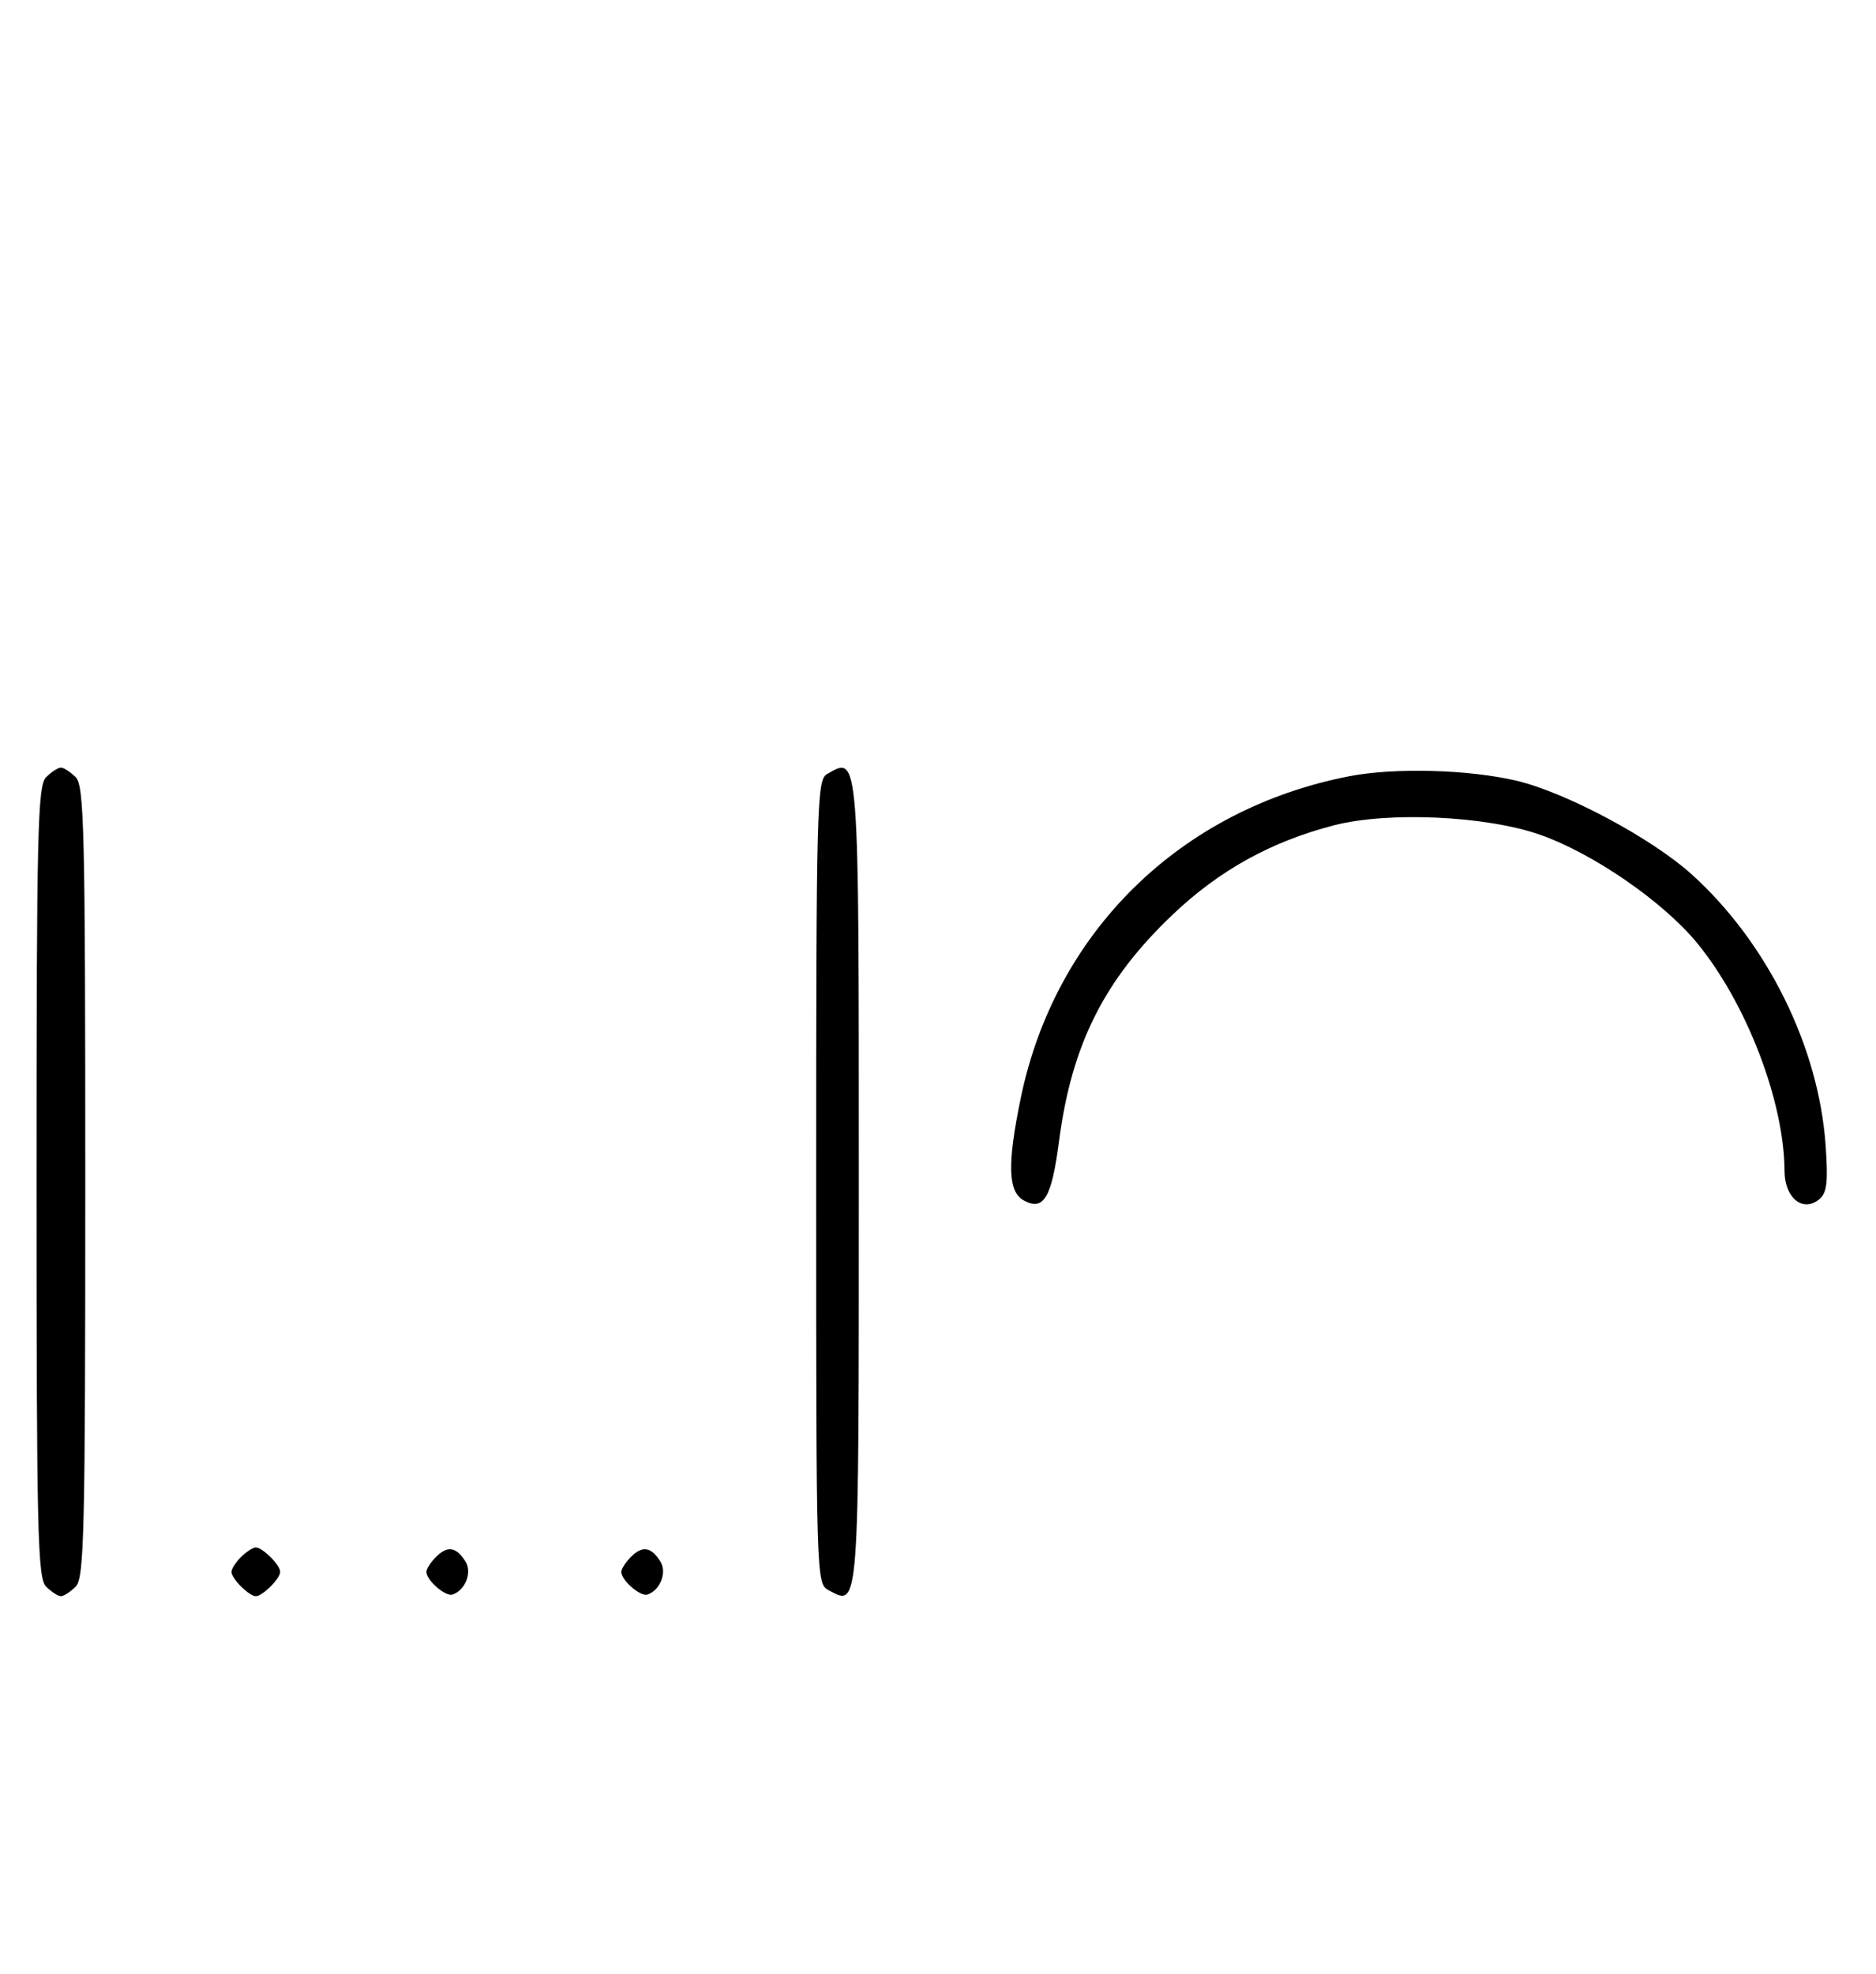 <svg xmlns="http://www.w3.org/2000/svg" width="308" height="324" viewBox="0 0 308 324" version="1.1">
	<path d="M 7.571 127.571 C 6.175 128.968, 6 136.372, 6 194 C 6 251.628, 6.175 259.032, 7.571 260.429 C 8.436 261.293, 9.529 262, 10 262 C 10.471 262, 11.564 261.293, 12.429 260.429 C 13.825 259.032, 14 251.628, 14 194 C 14 136.372, 13.825 128.968, 12.429 127.571 C 11.564 126.707, 10.471 126, 10 126 C 9.529 126, 8.436 126.707, 7.571 127.571 M 135.750 127.080 C 134.111 128.035, 134 132.293, 134 194.015 C 134 259.587, 134.011 259.935, 136.064 261.034 C 141.084 263.721, 141 264.854, 141 194.078 C 141 123.068, 141.071 123.981, 135.750 127.080 M 221.500 127.418 C 193.780 132.810, 173.221 152.957, 167.583 180.254 C 165.336 191.130, 165.480 195.651, 168.117 197.062 C 171.365 198.801, 172.656 196.613, 173.871 187.308 C 175.940 171.469, 181.277 160.826, 192.500 150.155 C 200.190 142.844, 208.665 138.148, 219 135.472 C 227.896 133.168, 243.992 133.905, 252.858 137.022 C 261.597 140.094, 273.093 148.027, 278.660 154.828 C 286.771 164.737, 292.929 180.812, 292.983 192.215 C 293.003 196.638, 296.005 199.071, 298.691 196.841 C 299.950 195.797, 300.152 194.077, 299.731 188.022 C 298.602 171.818, 290.128 154.685, 277.703 143.485 C 271.144 137.572, 257.061 130.055, 248.974 128.150 C 241.104 126.296, 228.935 125.972, 221.500 127.418 M 39.571 255.571 C 38.707 256.436, 38 257.529, 38 258 C 38 259.111, 40.889 262, 42 262 C 43.111 262, 46 259.111, 46 258 C 46 256.889, 43.111 254, 42 254 C 41.529 254, 40.436 254.707, 39.571 255.571 M 71.616 255.527 C 70.727 256.416, 70 257.529, 70 258 C 70 259.389, 73.140 262.120, 74.295 261.735 C 76.395 261.035, 77.549 258.094, 76.423 256.310 C 74.905 253.902, 73.474 253.669, 71.616 255.527 M 103.616 255.527 C 102.727 256.416, 102 257.529, 102 258 C 102 259.389, 105.140 262.120, 106.295 261.735 C 108.395 261.035, 109.549 258.094, 108.423 256.310 C 106.905 253.902, 105.474 253.669, 103.616 255.527 " stroke="none" fill="black" fill-rule="evenodd"/>
</svg>